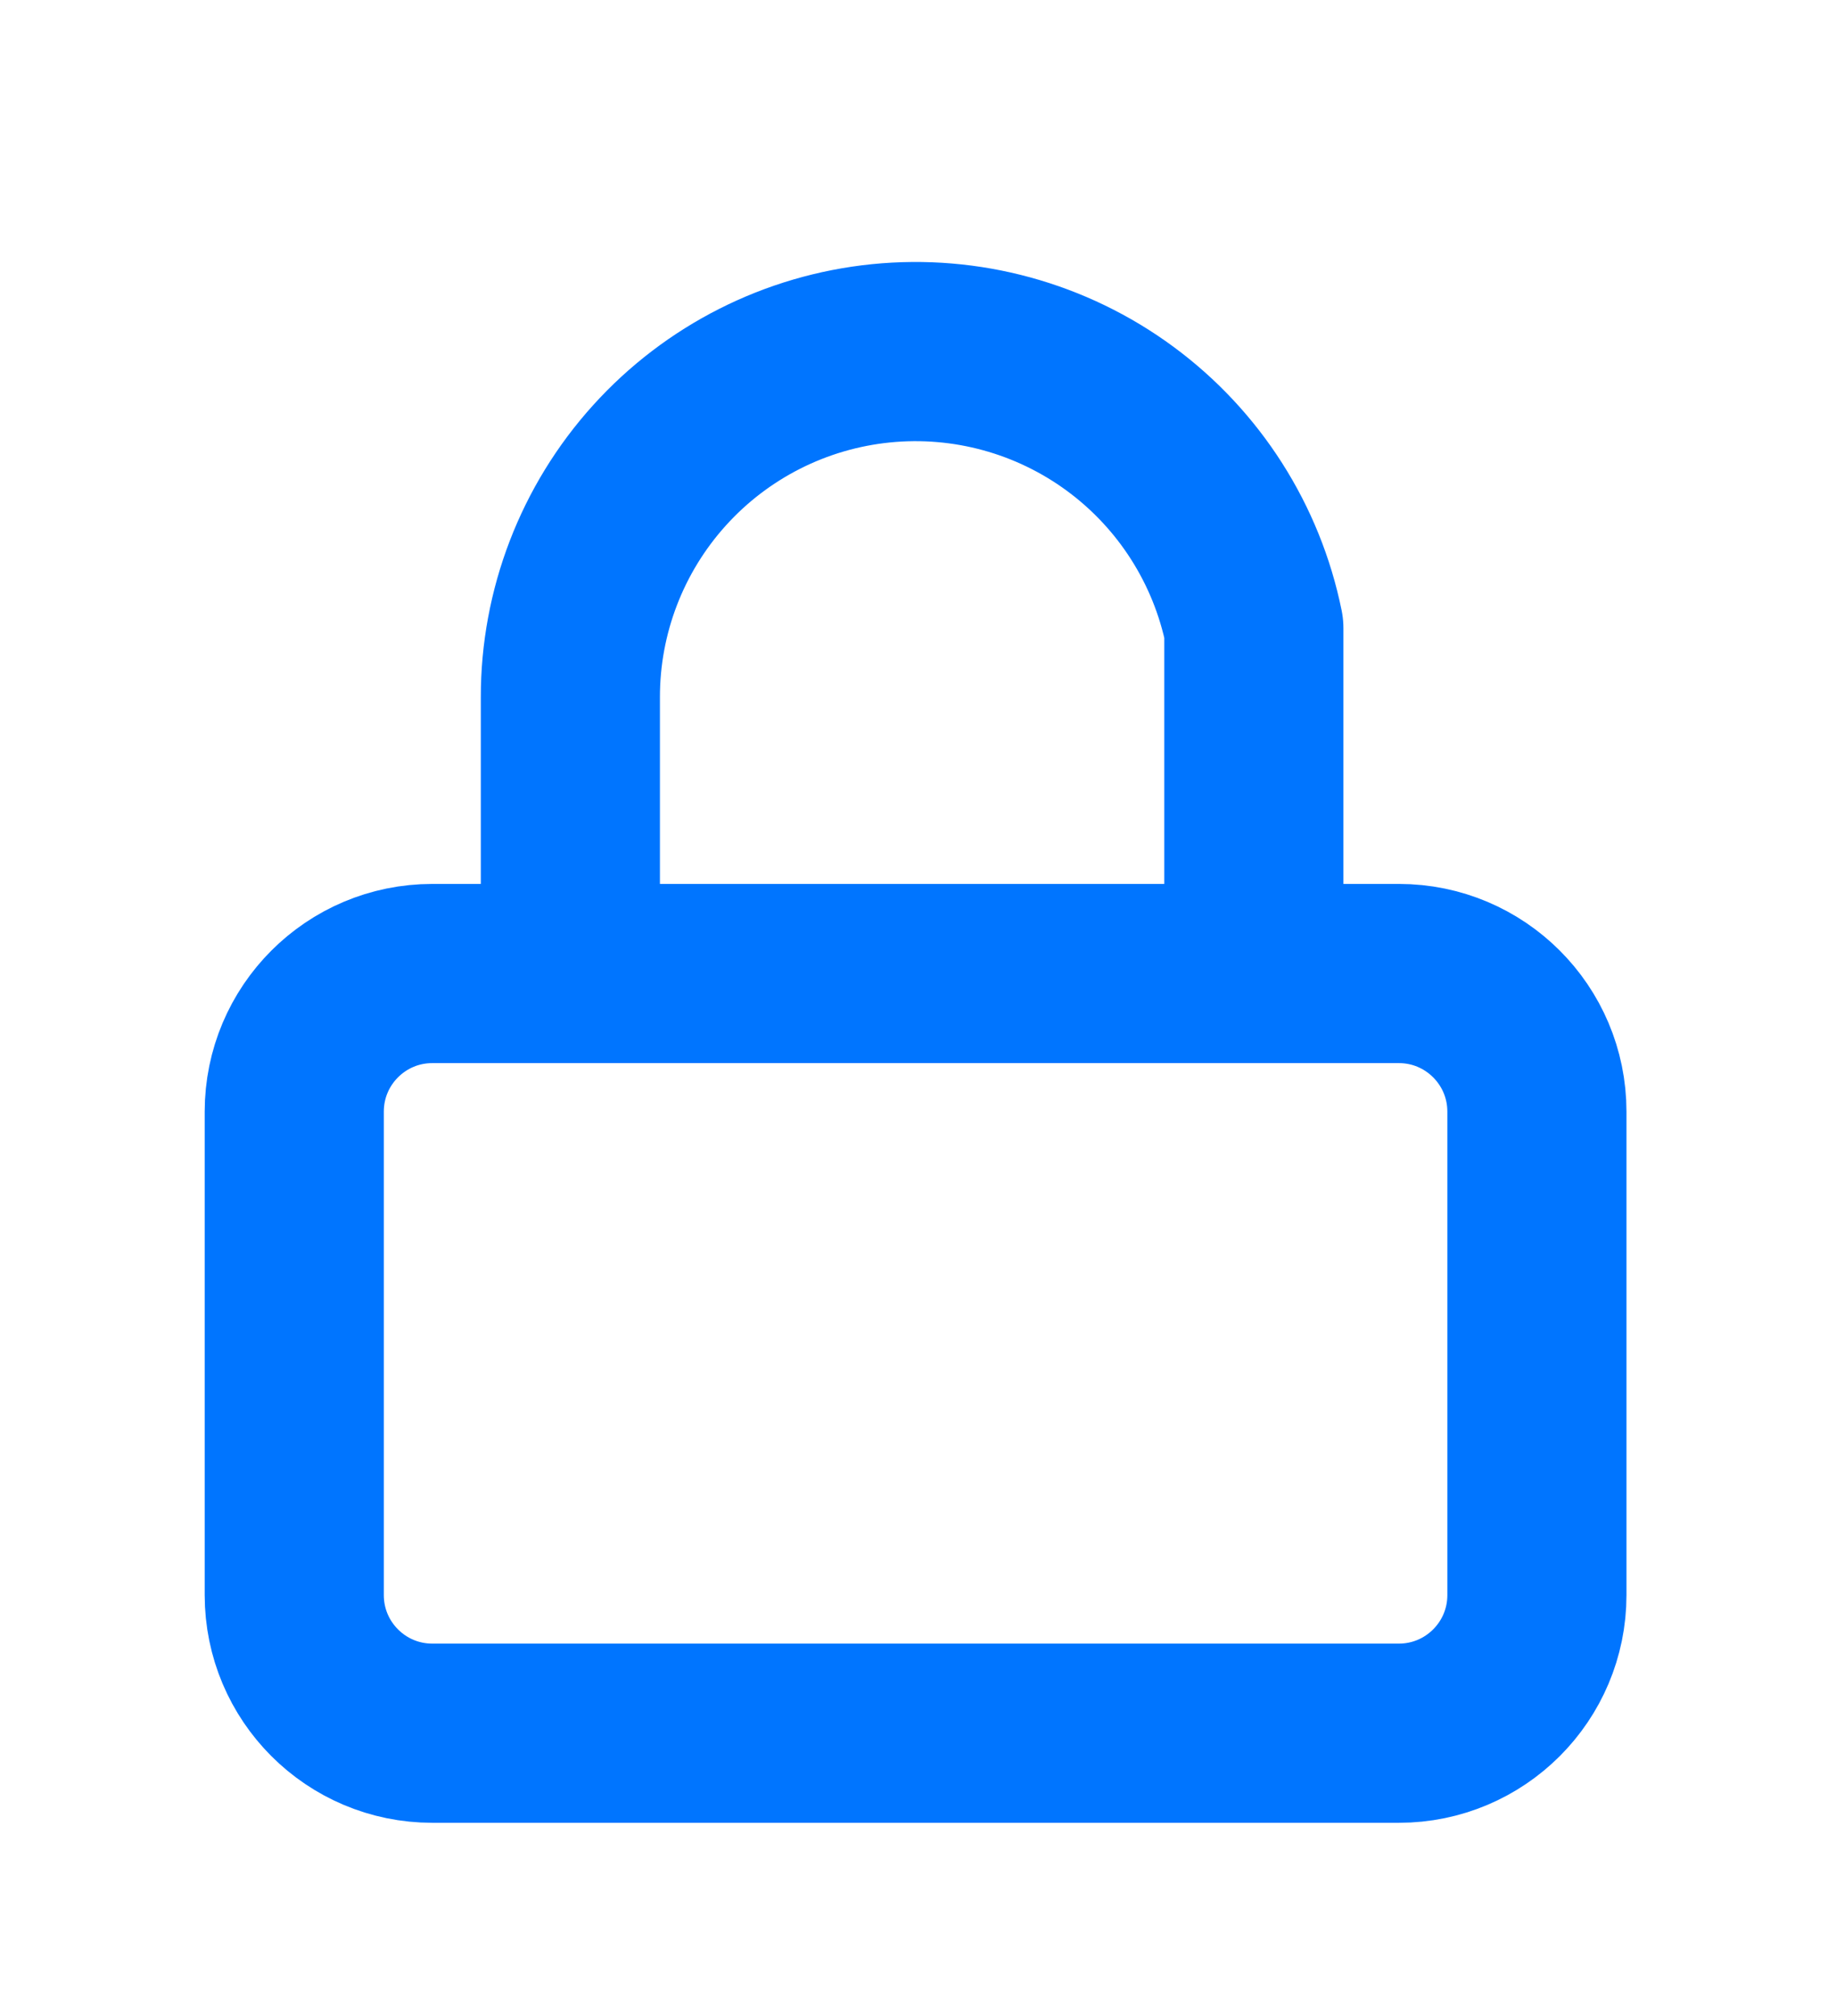 <svg width="41" height="45" viewBox="0 0 41 45" fill="none" xmlns="http://www.w3.org/2000/svg">
<g filter="url(#filter0_d_206_262)">
<path d="M31.238 17.731H9.654C7.951 17.731 6.571 19.111 6.571 20.814V31.606C6.571 33.309 7.951 34.689 9.654 34.689H31.238C32.94 34.689 34.321 33.309 34.321 31.606V20.814C34.321 19.111 32.94 17.731 31.238 17.731Z" stroke="#0075FF" stroke-width="4" stroke-linecap="round" stroke-linejoin="round"/>
<path d="M12.737 17.731V11.564C12.735 9.653 13.444 7.808 14.725 6.39C16.006 4.971 17.769 4.079 19.671 3.887C21.573 3.695 23.478 4.216 25.017 5.35C26.556 6.484 27.619 8.149 28 10.023V17.731" stroke="#0075FF" stroke-width="4" stroke-linecap="round" stroke-linejoin="round"/>
</g>
<defs>
<filter id="filter0_d_206_262" x="-2.054" y="0.772" width="45" height="45" filterUnits="userSpaceOnUse" color-interpolation-filters="sRGB">
<feFlood flood-opacity="0" result="BackgroundImageFix"/>
<feColorMatrix in="SourceAlpha" type="matrix" values="0 0 0 0 0 0 0 0 0 0 0 0 0 0 0 0 0 0 127 0" result="hardAlpha"/>
<feOffset dy="4"/>
<feGaussianBlur stdDeviation="2"/>
<feComposite in2="hardAlpha" operator="out"/>
<feColorMatrix type="matrix" values="0 0 0 0 0 0 0 0 0 0 0 0 0 0 0 0 0 0 0.25 0"/>
<feBlend mode="normal" in2="BackgroundImageFix" result="effect1_dropShadow_206_262"/>
<feBlend mode="normal" in="SourceGraphic" in2="effect1_dropShadow_206_262" result="shape"/>
</filter>
</defs>
</svg>
